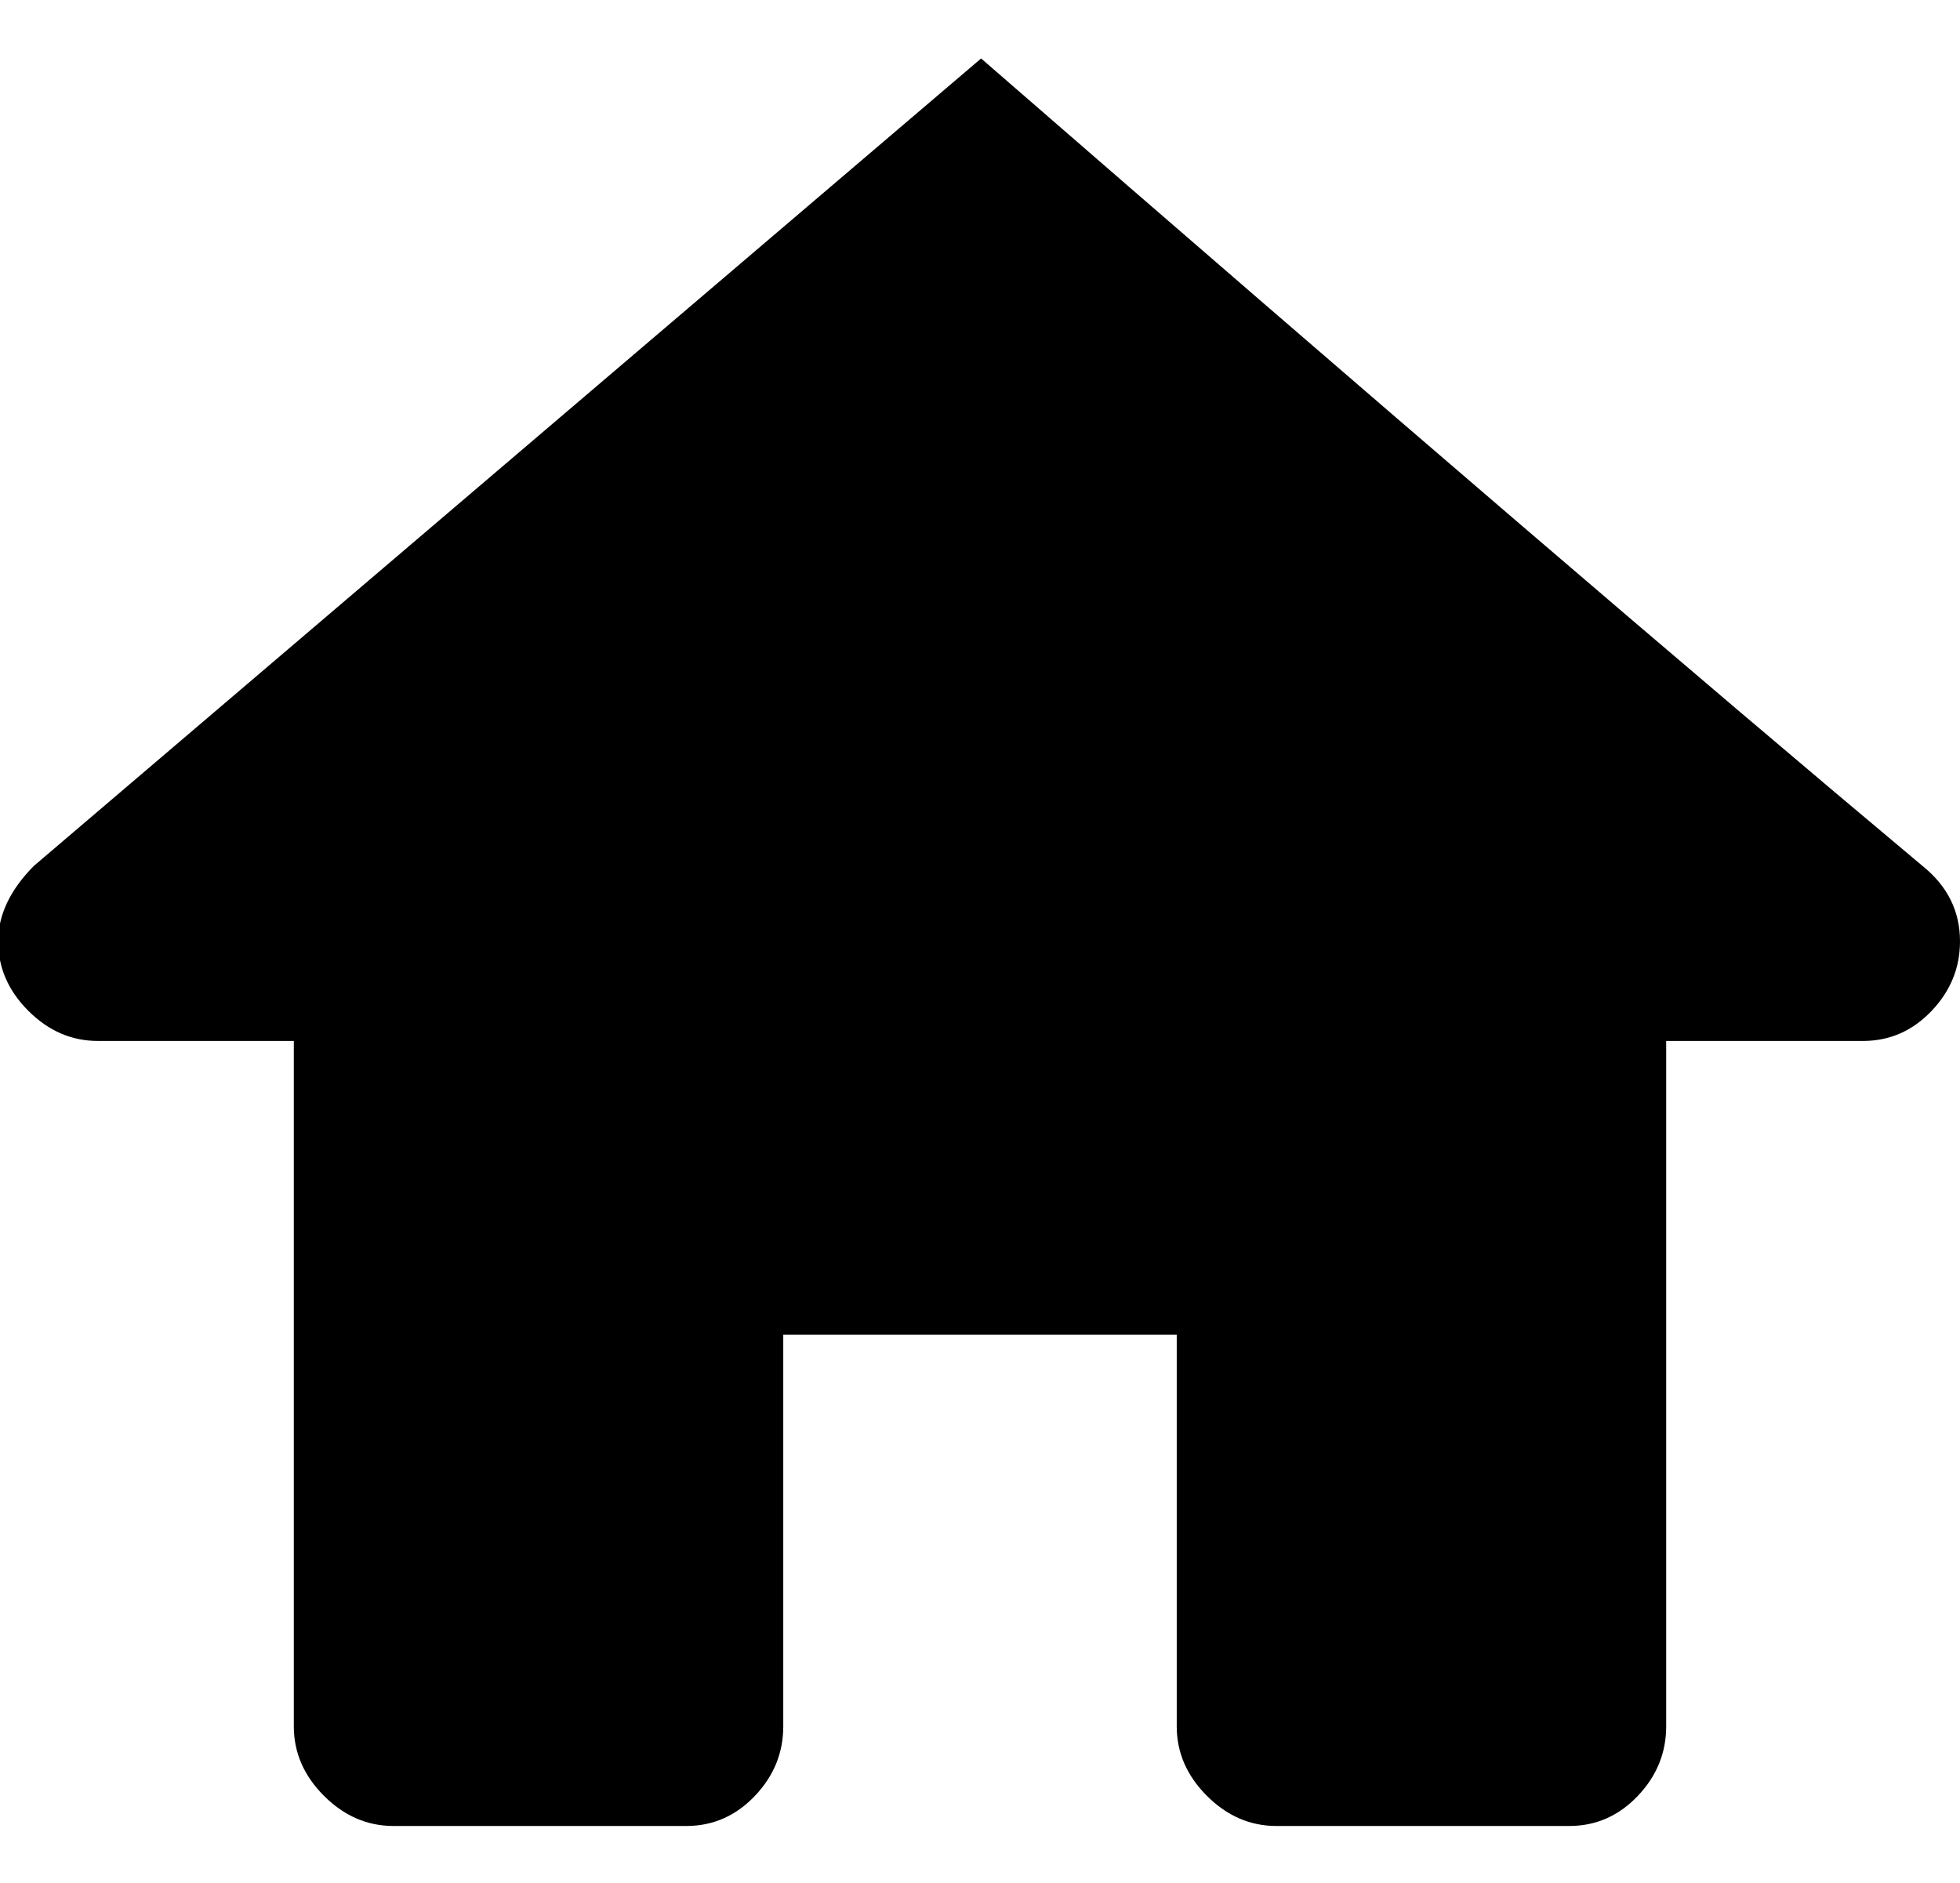 <svg height="512" width="533.0" xmlns="http://www.w3.org/2000/svg"><path d="m266.8 15.9q164.3 142.8 256 219.6 10.2 8.2 10.2 20.5 0 10.8-7.7 18.9t-18.4 8.2h-53.8v186.4q0 10.8-7.7 18.9t-18.4 8.2h-79.9q-10.7 0-18.9-8.2t-8.2-18.9v-106.5h-107v106.5q0 10.8-7.7 18.9t-18.4 8.2h-79.9q-10.7 0-18.9-8.2t-8.2-18.9v-186.4h-53.3q-10.7 0-18.9-8.2t-8.2-18.9 9.7-20.5z" /></svg>